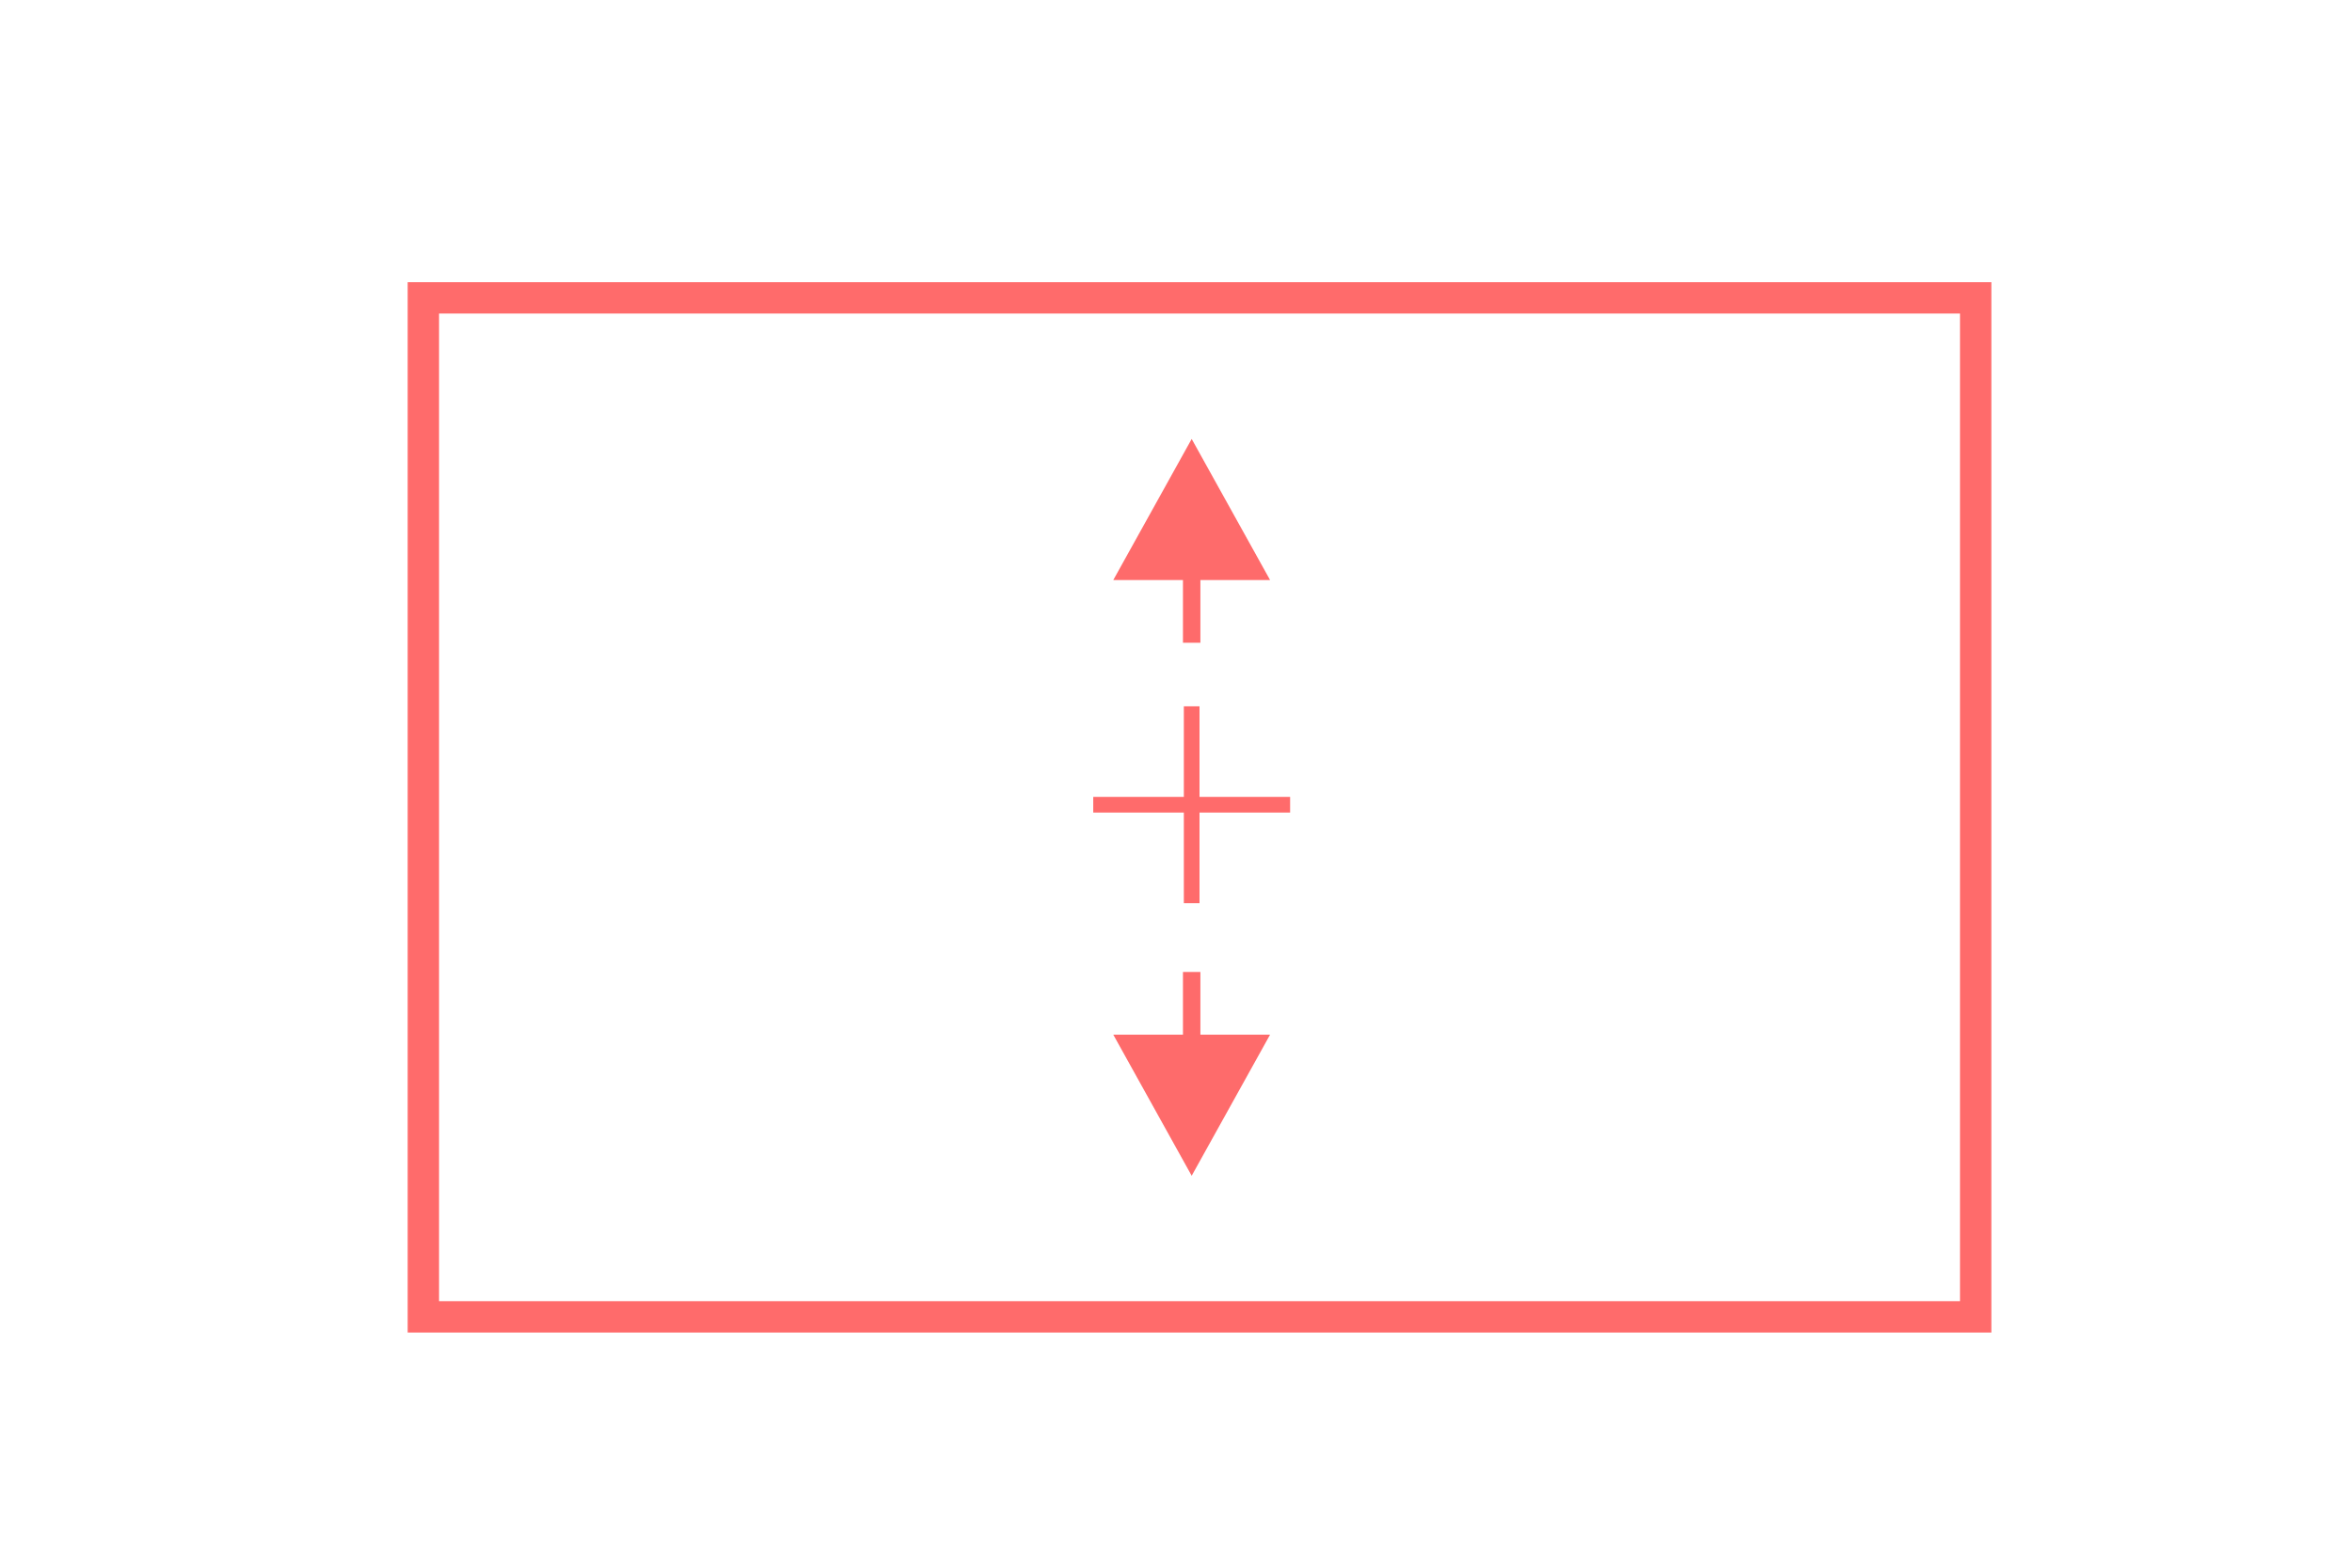 <?xml version="1.0" encoding="UTF-8"?>
<svg width="150px" height="100px" viewBox="0 0 150 100" version="1.1" xmlns="http://www.w3.org/2000/svg" xmlns:xlink="http://www.w3.org/1999/xlink">
    <!-- Generator: Sketch 53.2 (72643) - https://sketchapp.com -->
    <title>space_widget</title>
    <desc>Created with Sketch.</desc>
    <g id="Page-1" stroke="none" stroke-width="1" fill="none" fill-rule="evenodd">
        <g id="space_widget" transform="translate(27, 19)">
            <g id="Group" stroke="#FF6B6B">
                <rect id="Rectangle" stroke-width="2" x="0" y="0" width="99" height="65"></rect>
                <g id="Group-2" stroke-linecap="square" transform="translate(42, 25.833)">
                    <path d="M7,0.722 L7,12.278" id="Line"></path>
                    <g id="Group" transform="translate(7, 6.5) rotate(90) translate(-7, -6.5) translate(6, 0)">
                        <path d="M1,0.722 L1,12.278" id="Line"></path>
                    </g>
                </g>
            </g>
            <polygon id="Line-2" fill="#FE6B6B" fill-rule="nonzero" points="49.556 18 49.556 21.5 49.556 22 48.444 22 48.444 21.5 48.444 18 44 18 49 9 54 18"></polygon>
            <polygon id="Line-3" fill="#FE6B6B" fill-rule="nonzero" points="48.444 47 48.444 43.5 48.444 43 49.556 43 49.556 43.5 49.556 47 54 47 49 56 44 47"></polygon>
        </g>
    </g>
</svg>
